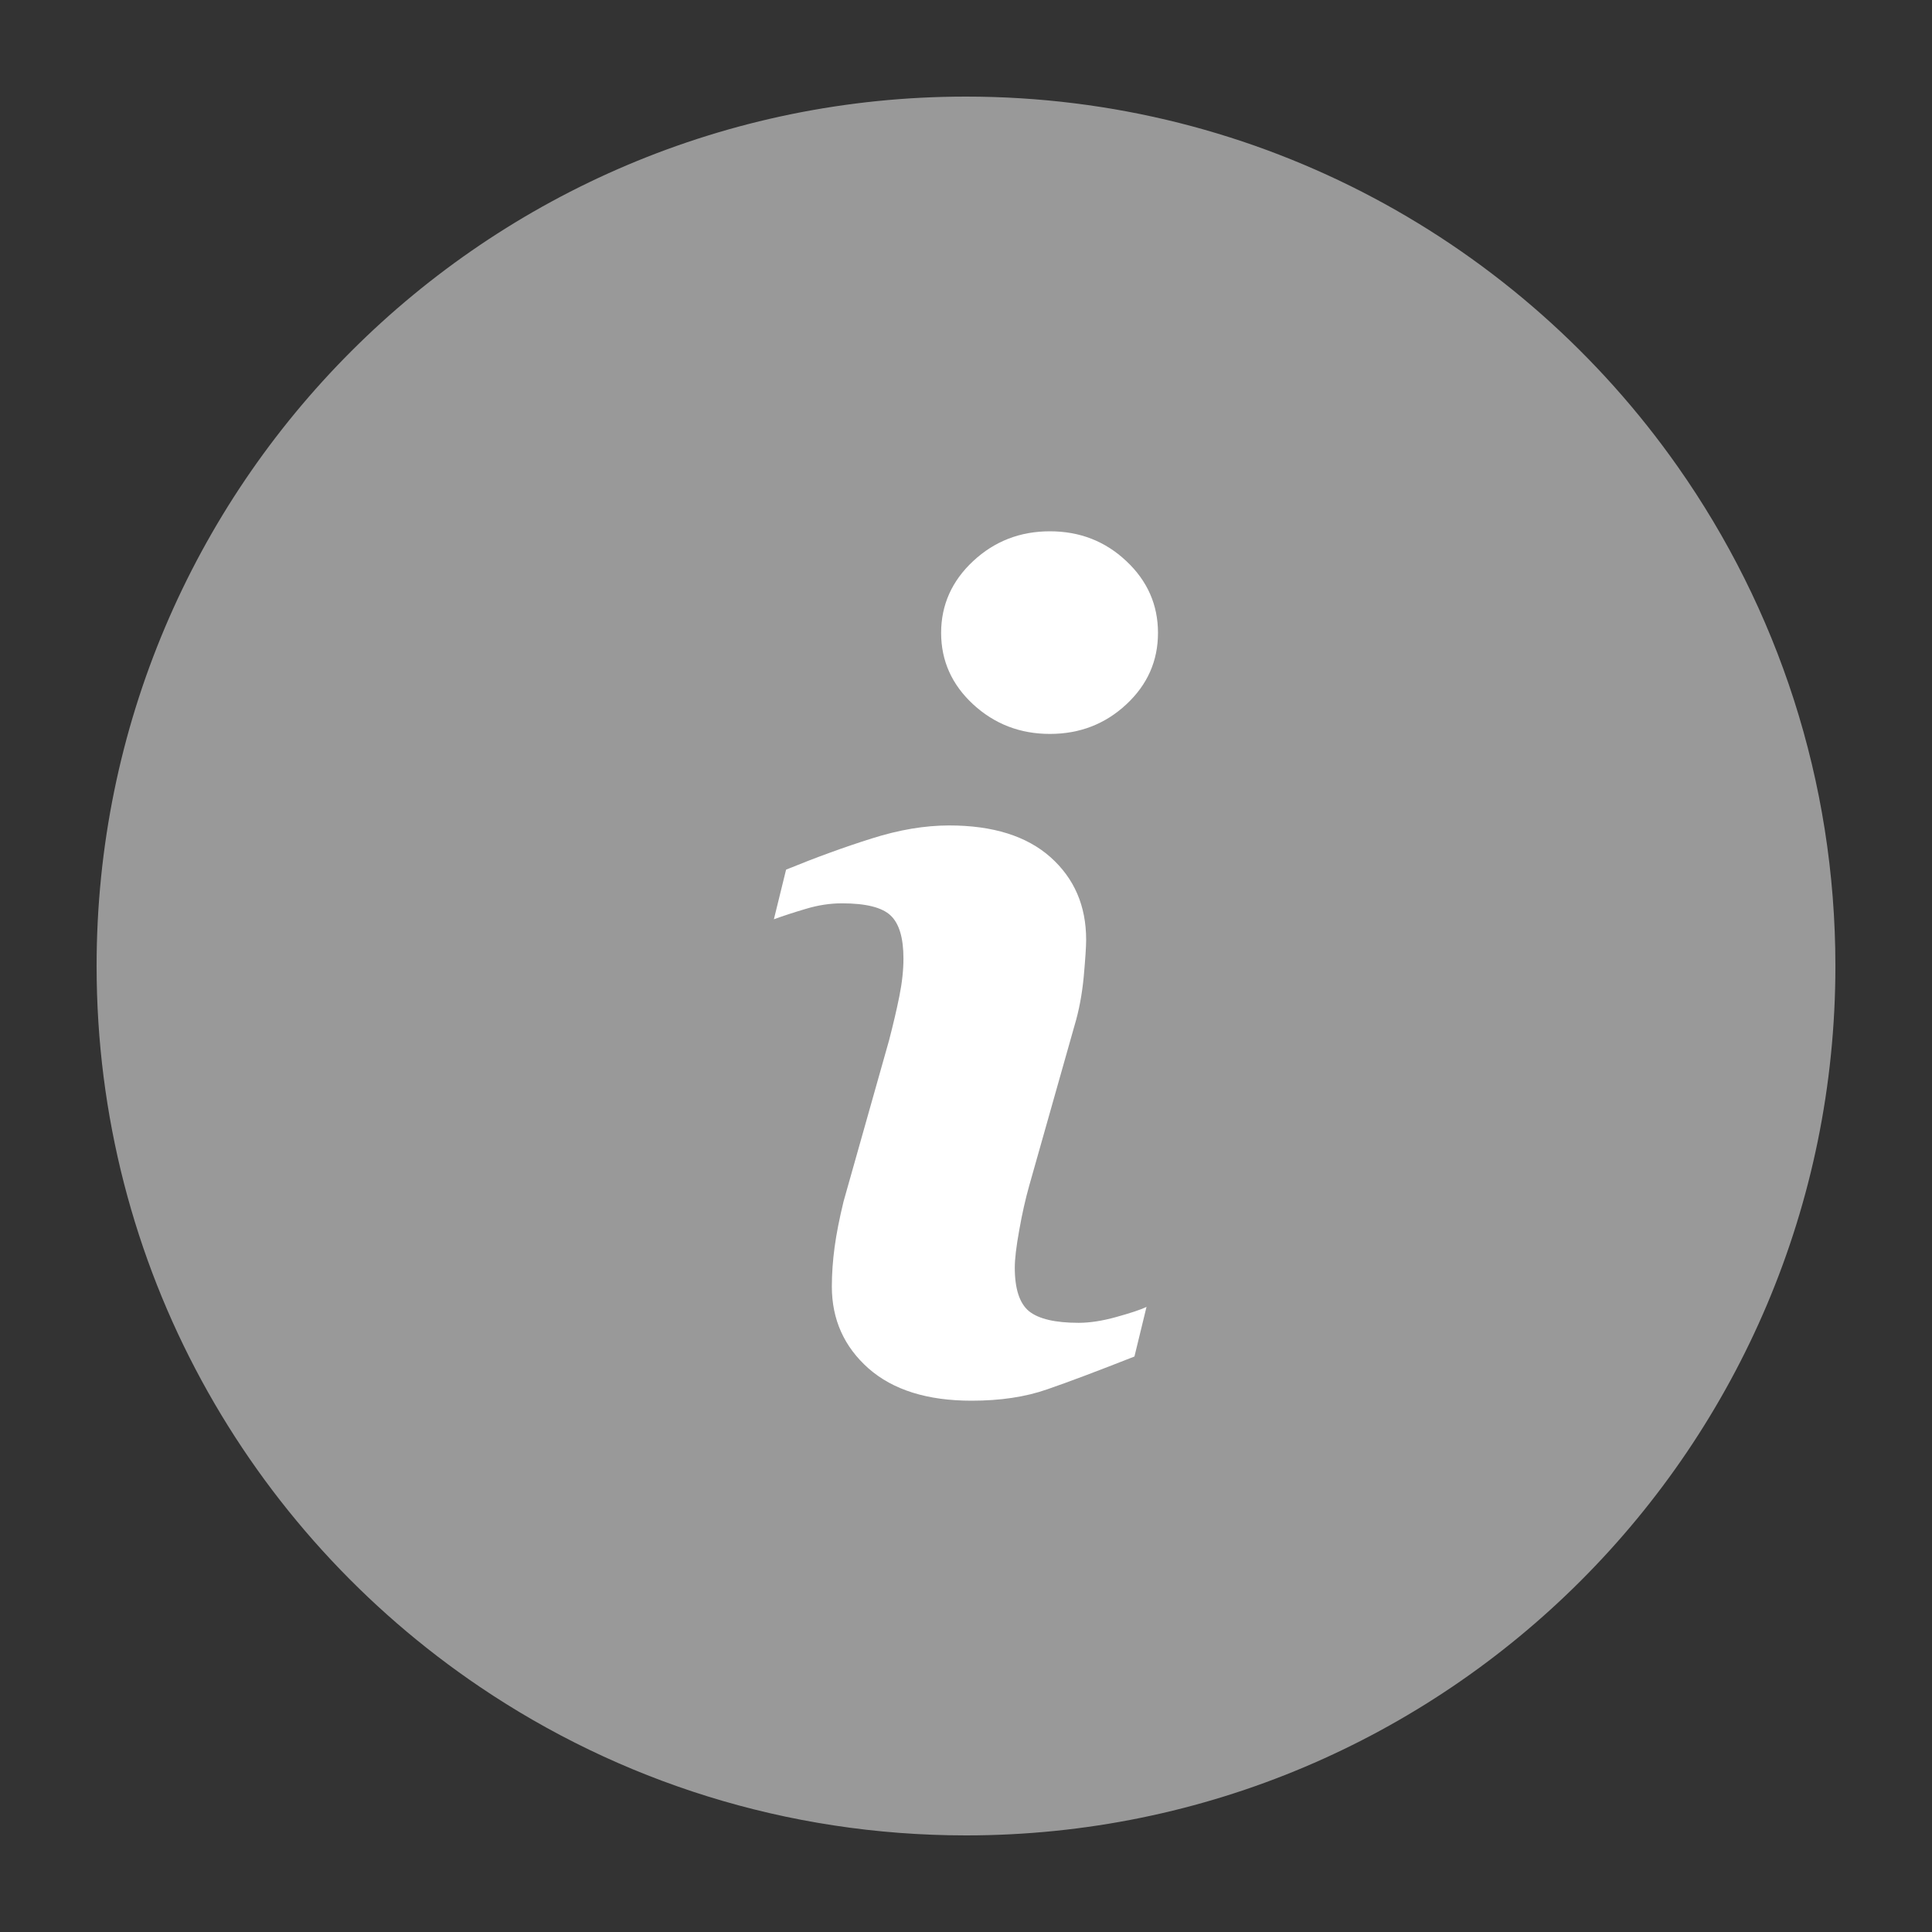 <svg width="16" height="16" viewBox="0 0 16 16" fill="none" xmlns="http://www.w3.org/2000/svg">
<rect x="0" y="0" width="16" height="16" fill="#333333" stroke="none"/>
<path d="M3.974 13.97C5.123 14.747 6.509 15.2 8 15.2C8 15.2 8 15.2 8 15.2C11.976 15.2 15.2 11.977 15.2 8C15.2 6.462 14.718 5.037 13.896 3.867C12.594 2.012 10.438 0.8 8 0.8C8 0.8 8 0.8 8 0.8C4.023 0.8 0.8 4.024 0.8 8C0.8 8 0.8 8 0.8 8C0.8 10.485 2.059 12.677 3.974 13.97Z" fill="#999999"/>
<g clip-path="url(#clip0_51007_23745)">
<path d="M9.495 10.823L9.395 11.234C9.093 11.353 8.852 11.444 8.672 11.506C8.492 11.569 8.284 11.6 8.046 11.6C7.68 11.6 7.396 11.511 7.193 11.333C6.991 11.154 6.889 10.928 6.889 10.654C6.889 10.547 6.897 10.438 6.912 10.327C6.927 10.216 6.952 10.09 6.986 9.95L7.363 8.615C7.396 8.487 7.425 8.366 7.448 8.251C7.471 8.137 7.482 8.033 7.482 7.938C7.482 7.768 7.447 7.649 7.376 7.582C7.306 7.515 7.172 7.481 6.973 7.481C6.875 7.481 6.775 7.496 6.673 7.527C6.571 7.557 6.483 7.586 6.409 7.613L6.51 7.202C6.757 7.101 6.993 7.015 7.219 6.944C7.445 6.872 7.659 6.836 7.861 6.836C8.223 6.836 8.503 6.924 8.7 7.099C8.897 7.275 8.995 7.502 8.995 7.783C8.995 7.841 8.988 7.943 8.975 8.089C8.961 8.235 8.936 8.369 8.899 8.492L8.523 9.821C8.493 9.928 8.465 10.05 8.441 10.187C8.416 10.324 8.404 10.428 8.404 10.498C8.404 10.675 8.444 10.795 8.522 10.859C8.602 10.923 8.739 10.955 8.933 10.955C9.025 10.955 9.129 10.939 9.244 10.907C9.359 10.875 9.443 10.848 9.495 10.823ZM9.59 5.241C9.59 5.473 9.503 5.67 9.328 5.833C9.153 5.996 8.942 6.078 8.695 6.078C8.448 6.078 8.236 5.996 8.059 5.833C7.883 5.67 7.794 5.473 7.794 5.241C7.794 5.01 7.883 4.811 8.059 4.647C8.236 4.482 8.448 4.4 8.695 4.4C8.942 4.4 9.153 4.482 9.328 4.647C9.503 4.811 9.59 5.01 9.59 5.241Z" fill="white"/>
</g>
<defs>
<clipPath id="clip0_51007_23745">
<rect width="7.2" height="7.2" fill="white" transform="translate(4.4 4.4)"/>
</clipPath>
</defs>
</svg>
